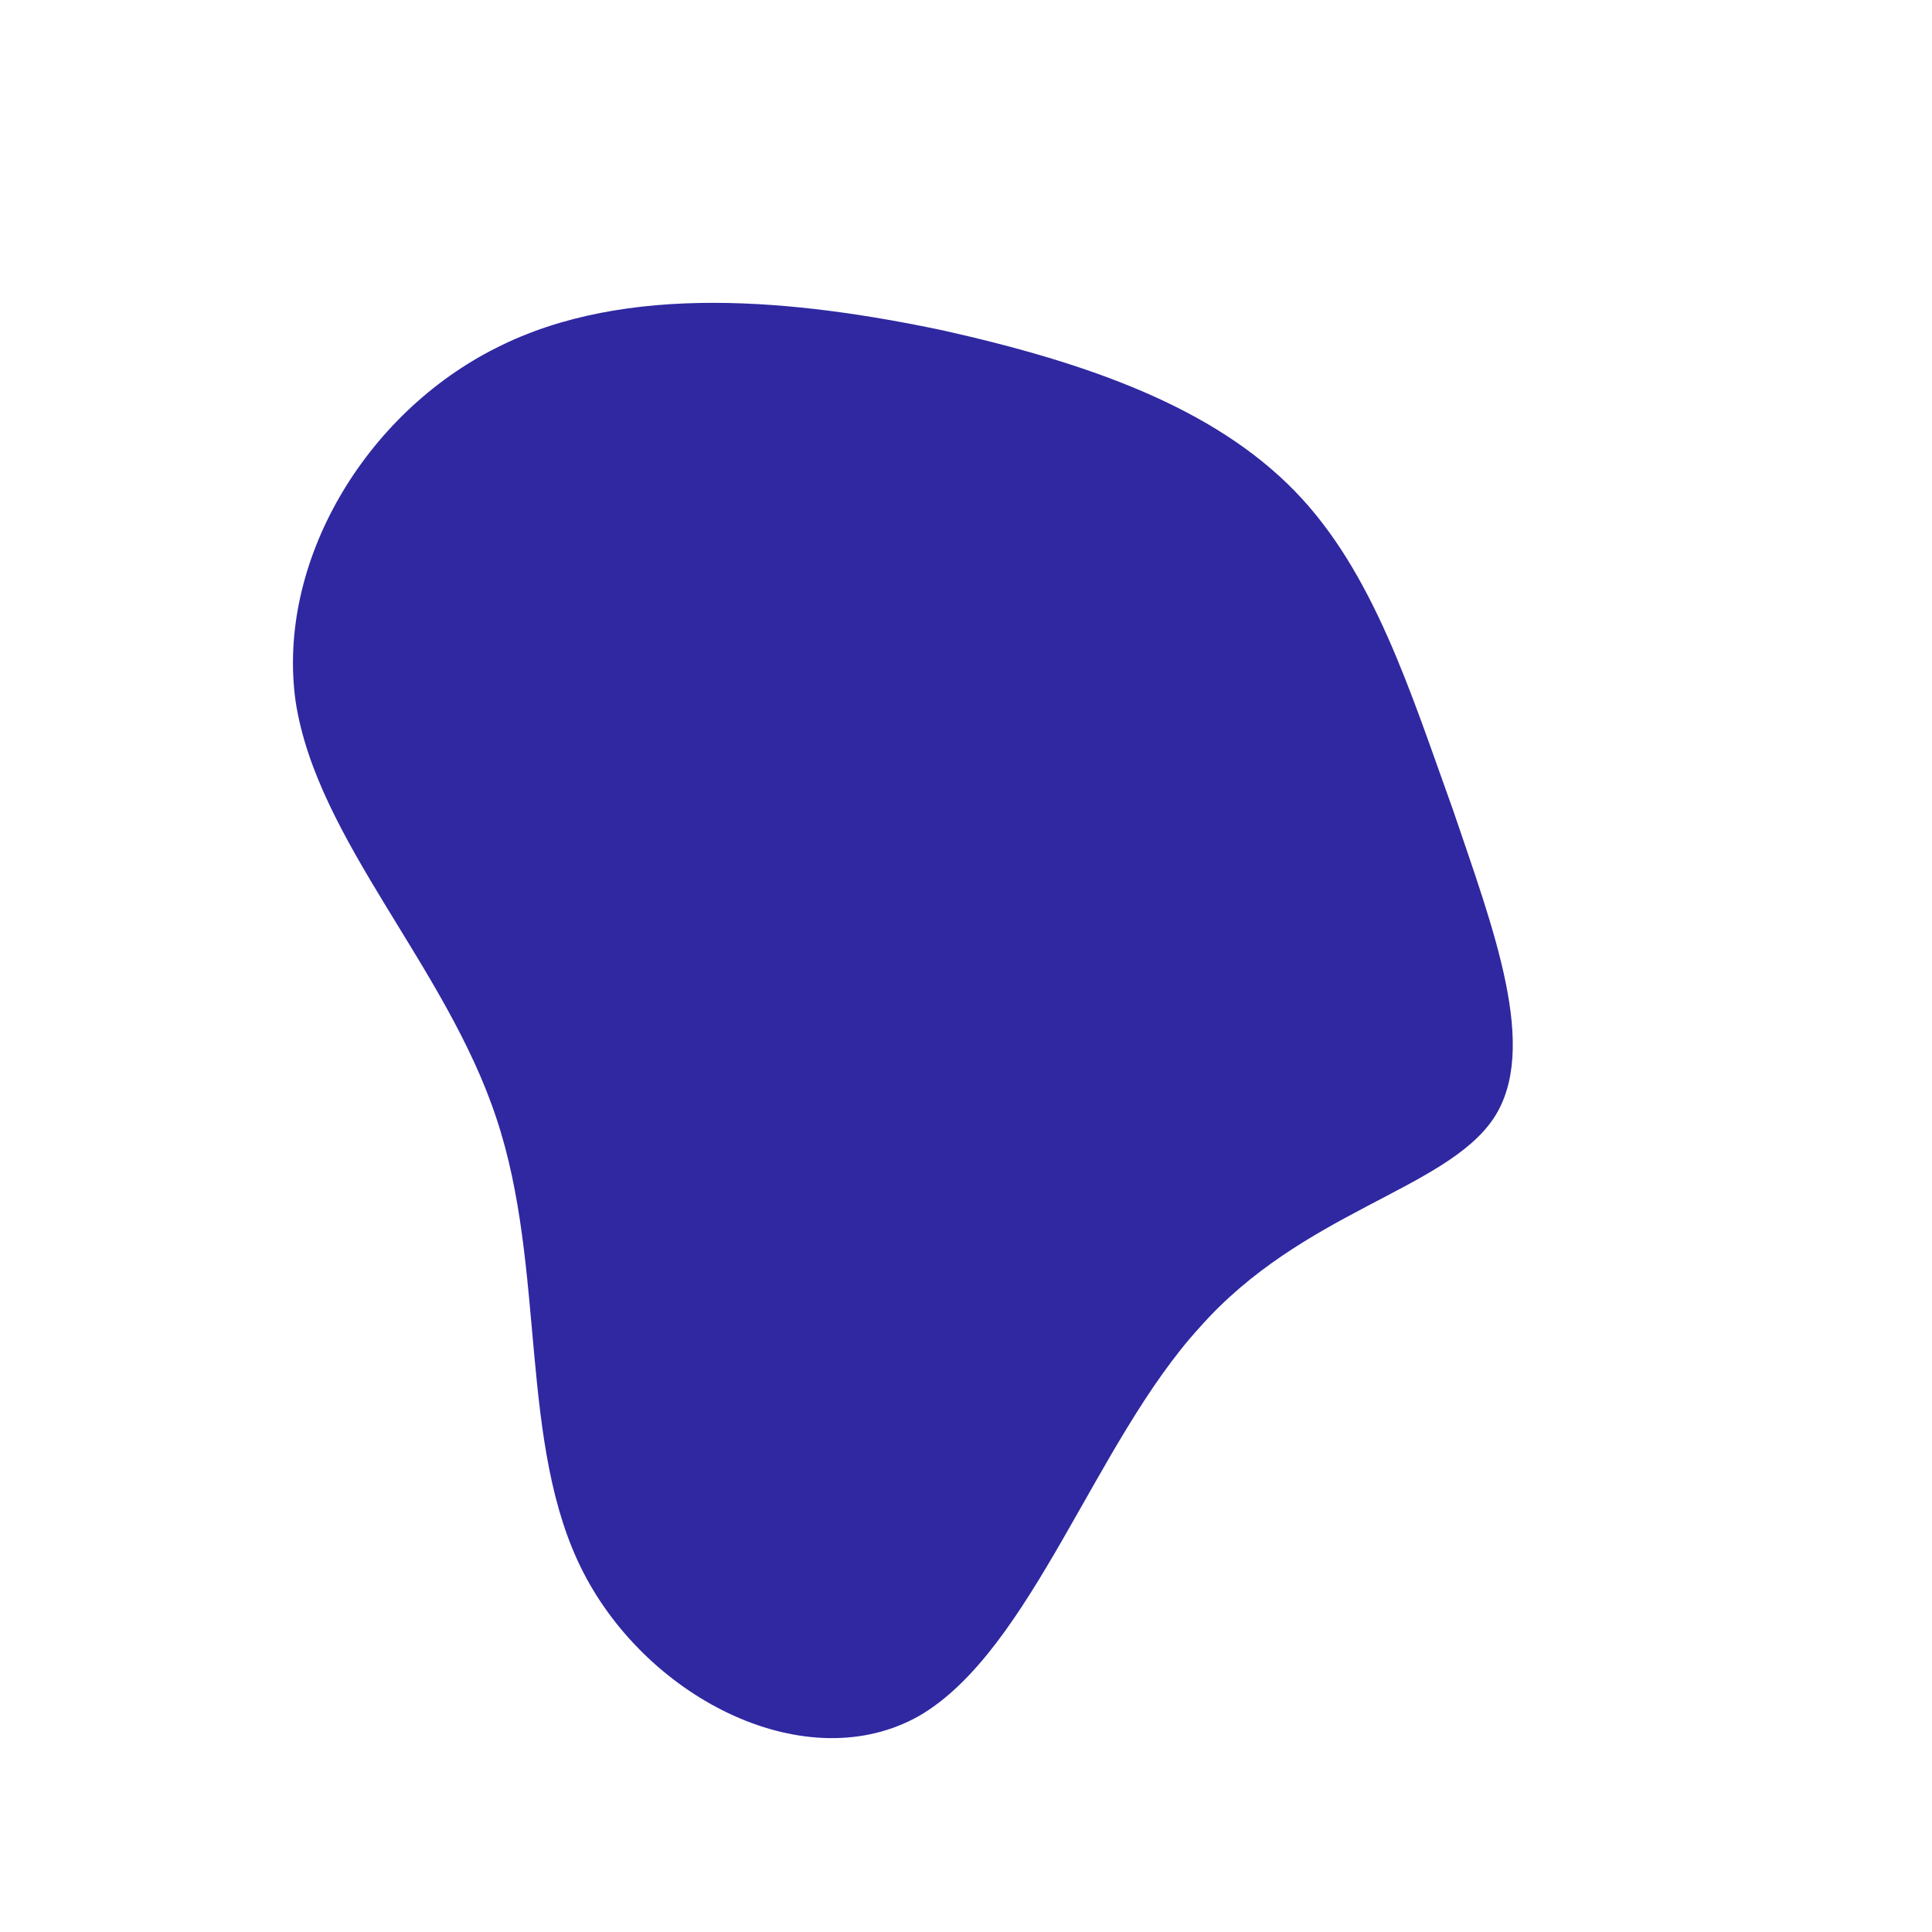 <!--?xml version="1.0" standalone="no"?-->
              <svg id="sw-js-blob-svg" viewBox="0 0 100 100" xmlns="http://www.w3.org/2000/svg" version="1.1">
                    <defs> 
                        <linearGradient id="sw-gradient" x1="0" x2="1" y1="1" y2="0">
                            <stop id="stop1" stop-color="rgba(47, 40, 161, 1)" offset="0%"></stop>
                            <stop id="stop2" stop-color="rgba(255, 255, 255, 1)" offset="100%"></stop>
                        </linearGradient>
                    </defs>
                <path fill="rgba(47, 40, 161, 1)" d="M17,-24.6C21.1,-20.4,23,-14.2,25.2,-8.1C27.3,-1.9,29.7,4.3,27.3,7.9C24.8,11.6,17.4,12.7,12.1,18.7C6.7,24.6,3.4,35.4,-2.4,38.8C-8.2,42.1,-16.4,38,-19.8,31.4C-23.2,24.8,-21.7,15.7,-24.3,7.9C-26.9,0,-33.6,-6.5,-34.7,-13.7C-35.7,-20.9,-31.1,-28.6,-24.3,-32C-17.6,-35.4,-8.8,-34.5,-1.2,-32.9C6.4,-31.2,12.8,-28.9,17,-24.6Z" width="100%" height="100%" transform="translate(50 50)" stroke-width="0" style="transition: all 0.3s ease 0s;" stroke="rgba(87.727, 49.046, 30.739, 1)"></path>
              </svg>